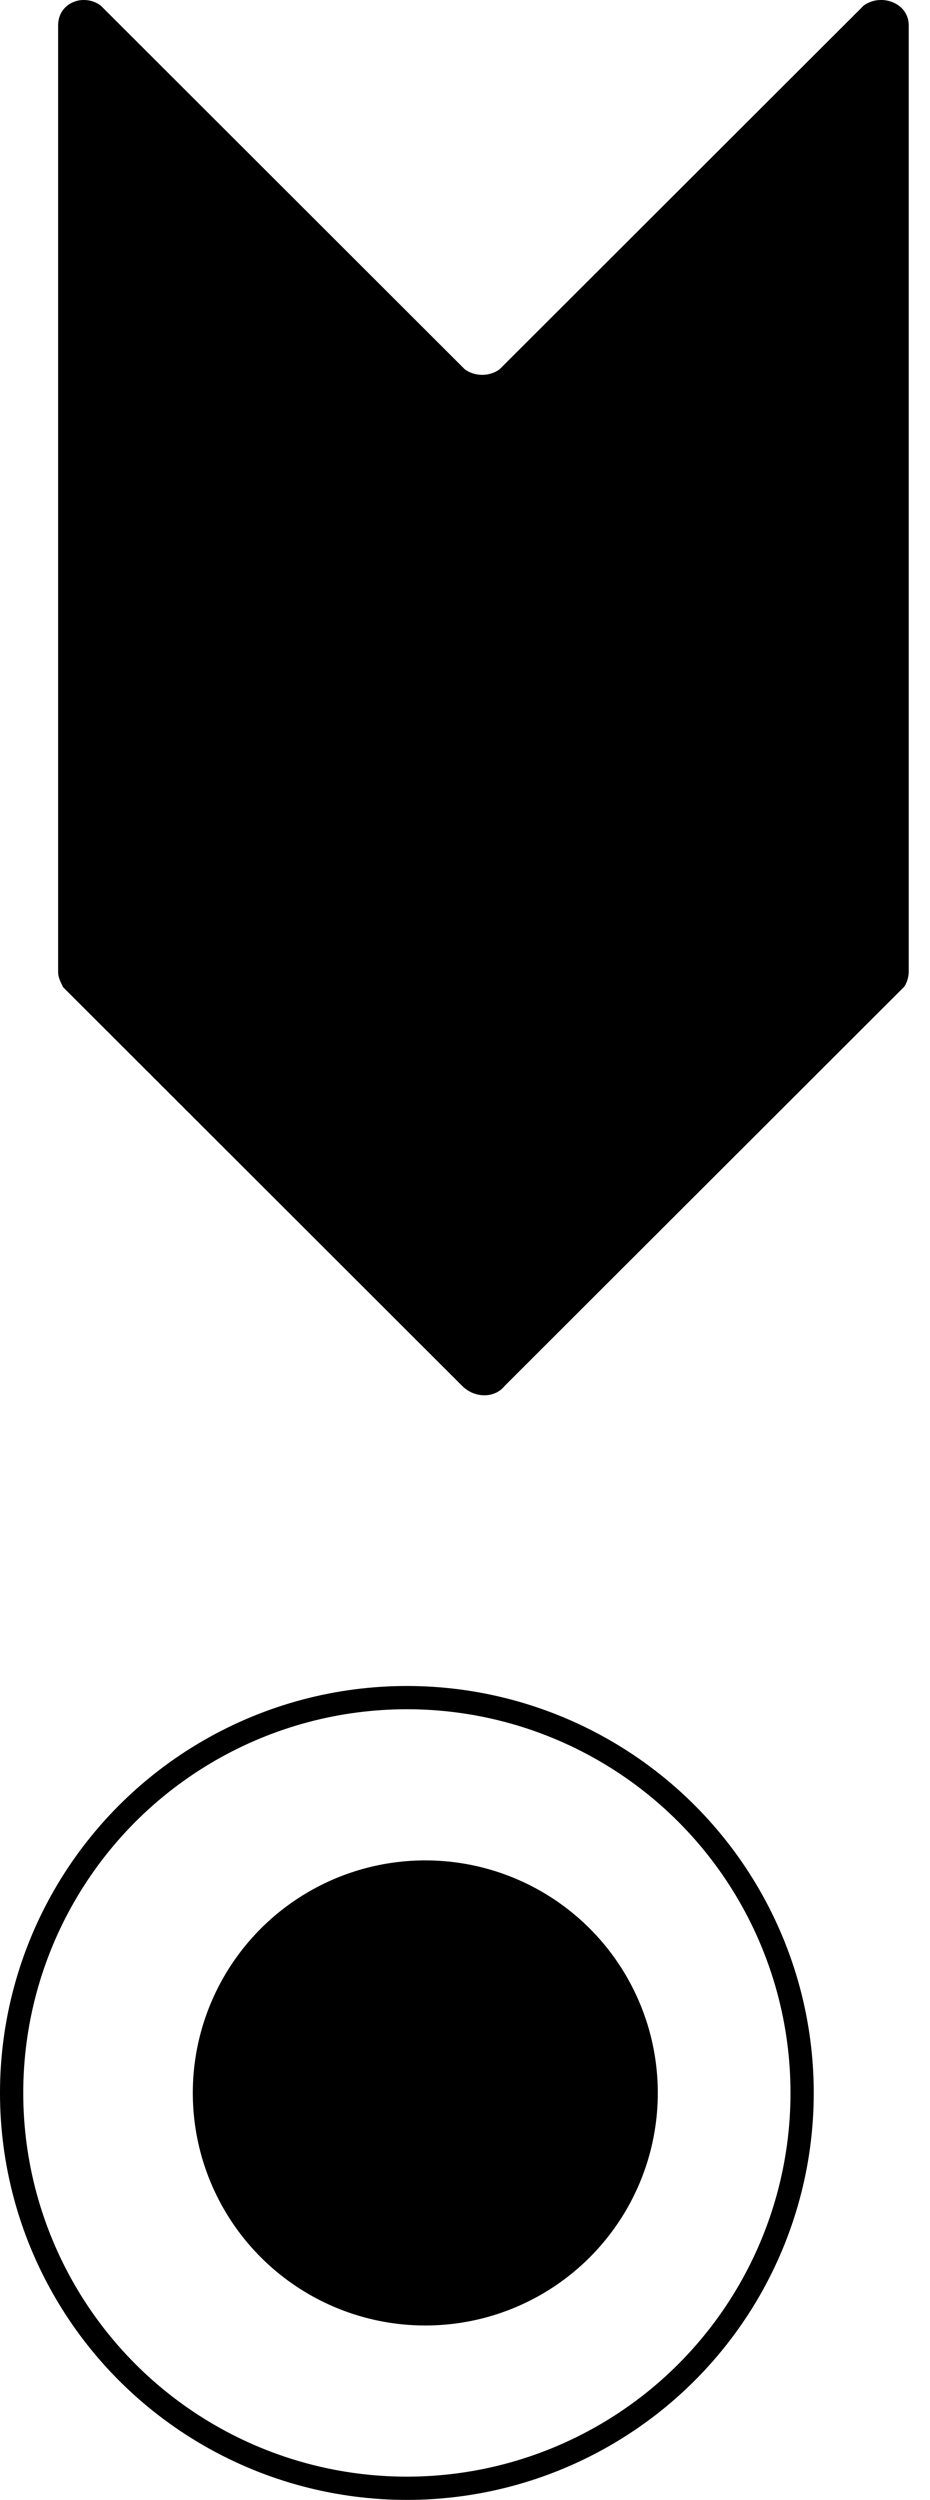<svg width="16" height="43" viewBox="0 0 16 43" fill="none" xmlns="http://www.w3.org/2000/svg">
<path d="M15.634 0.436L15.634 16.724C15.634 16.81 15.591 16.938 15.548 16.981L8.682 23.839C8.51 24.054 8.167 24.054 7.952 23.839L1.086 16.981C1.043 16.895 1 16.81 1 16.724L1 0.436C1 0.05 1.429 -0.121 1.73 0.093L7.995 6.351C8.167 6.48 8.424 6.48 8.596 6.351L14.862 0.093C15.162 -0.121 15.634 0.05 15.634 0.436Z" fill="black"/>
<circle cx="7.317" cy="36" r="4" fill="black"/>
<circle cx="7" cy="36" r="6.8" stroke="black" stroke-width="0.4"/>
</svg>
